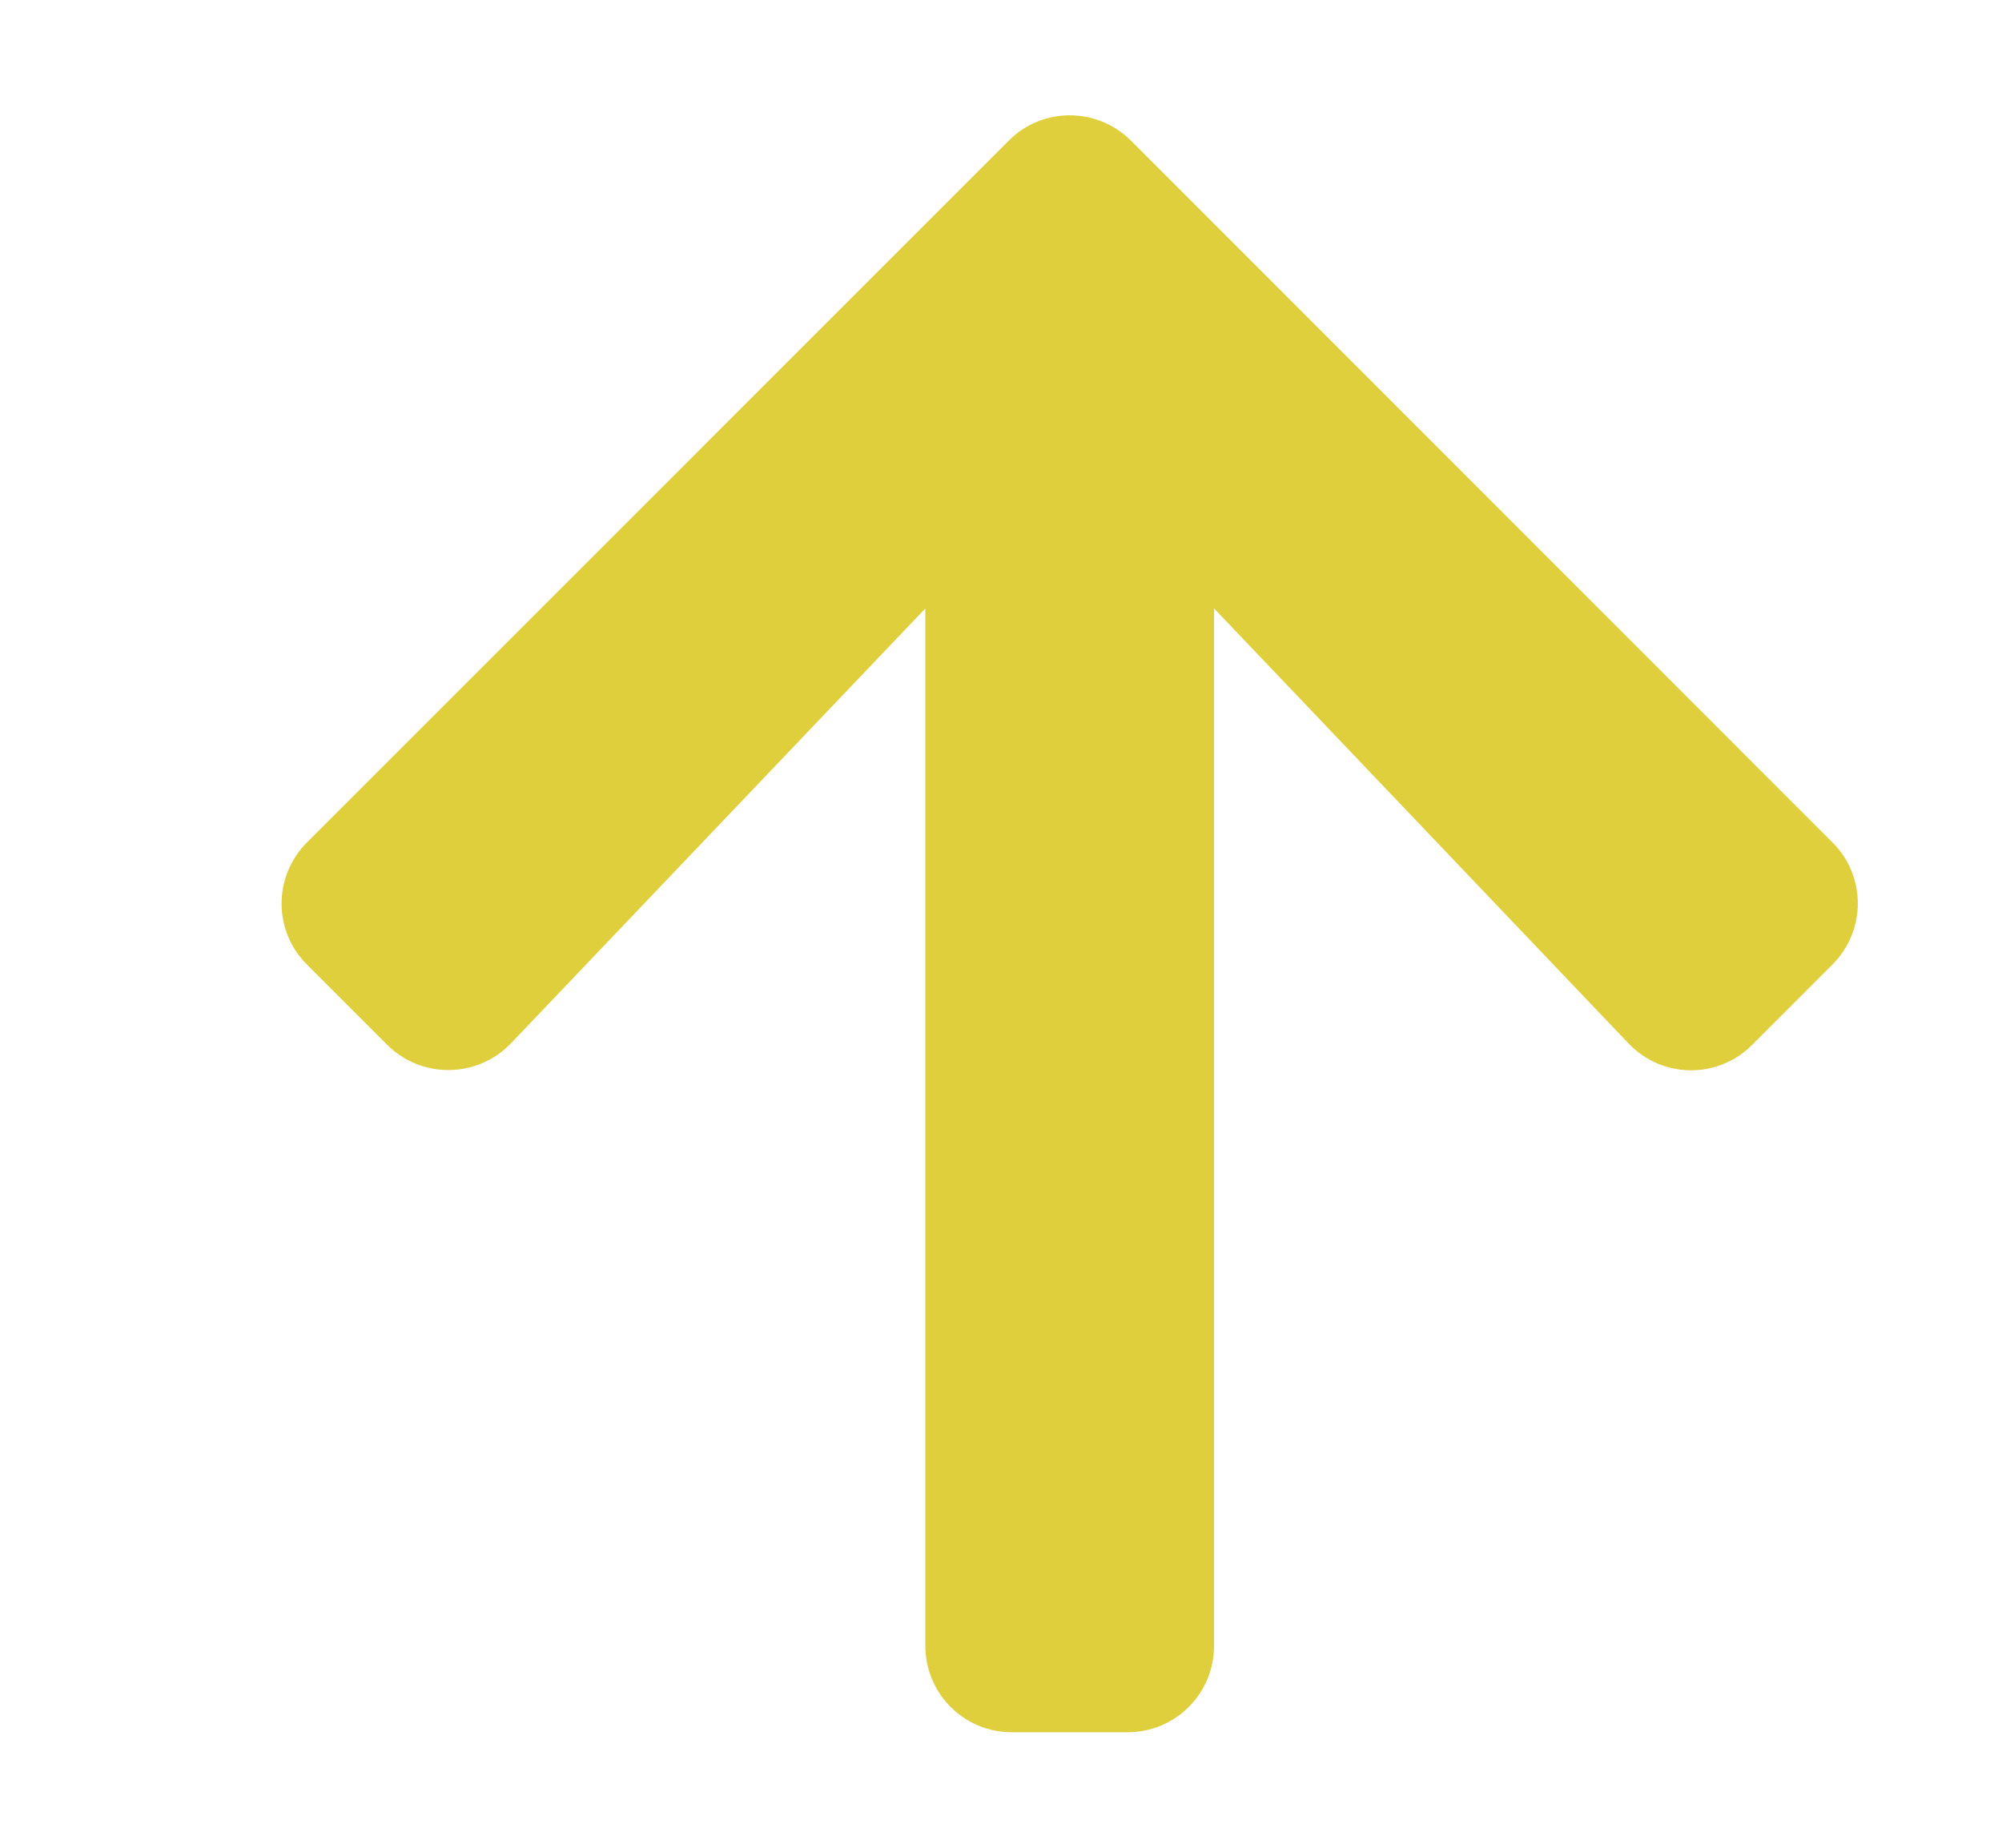 <svg width="65" height="60" viewBox="0 0 65 60" fill="none" xmlns="http://www.w3.org/2000/svg">
<g clip-path="url(#clip0_1307_4980)">
<path d="M56.891 33.926L59.492 31.324C60.594 30.223 60.594 28.441 59.492 27.352L36.723 4.57C35.621 3.469 33.84 3.469 32.75 4.57L9.969 27.352C8.867 28.453 8.867 30.234 9.969 31.324L12.57 33.926C13.684 35.039 15.5 35.016 16.59 33.879L30.043 19.758V53.438C30.043 54.996 31.297 56.25 32.855 56.25H36.605C38.164 56.25 39.418 54.996 39.418 53.438V19.758L52.871 33.879C53.961 35.027 55.777 35.051 56.891 33.926Z" fill="#DFCF3D"/>
</g>
<defs>
<clipPath id="clip0_1307_4980">
<rect width="60" height="60" fill="white" transform="matrix(1 0 0 -1 4.73 60)"/>
</clipPath>
</defs>
</svg>
